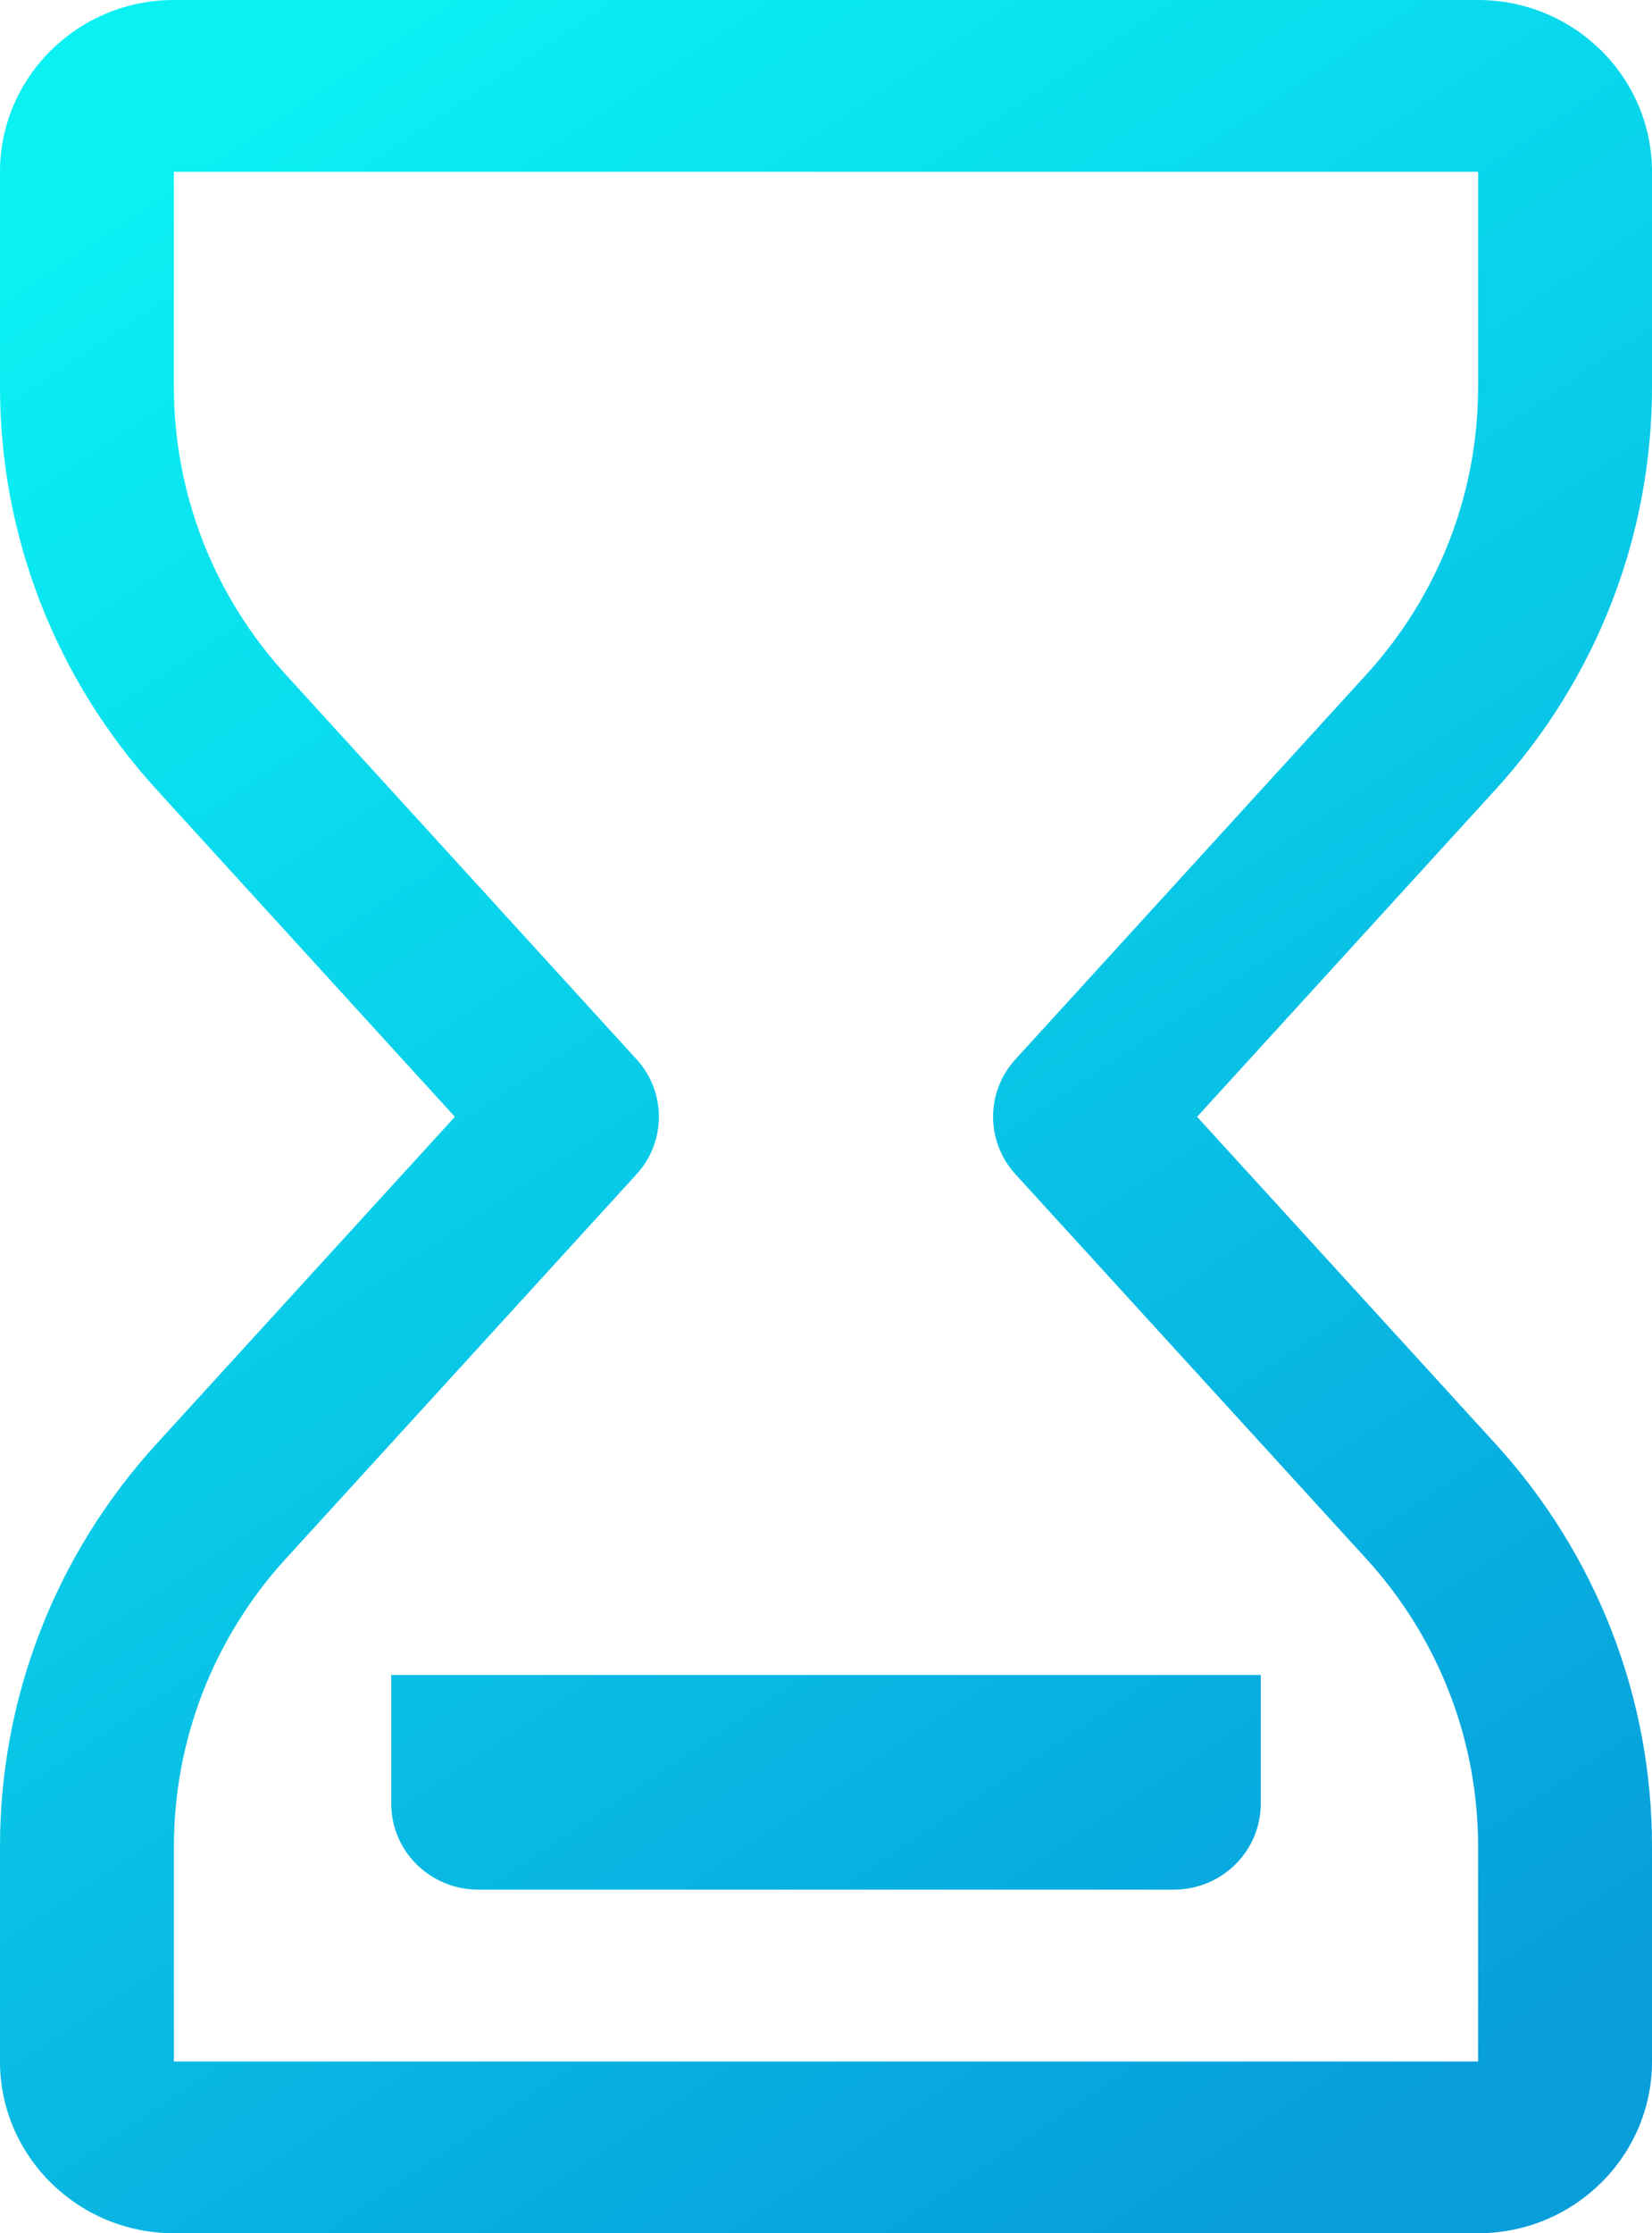 <?xml version="1.0" encoding="UTF-8"?>
<svg width="37px" height="50px" viewBox="0 0 37 50" version="1.1" xmlns="http://www.w3.org/2000/svg" xmlns:xlink="http://www.w3.org/1999/xlink">
    <title>形状结合</title>
    <defs>
        <linearGradient x1="28.615%" y1="0%" x2="77.38%" y2="100%" id="linearGradient-1">
            <stop stop-color="#0AF0F3" offset="0%"></stop>
            <stop stop-color="#089DDB" offset="100%"></stop>
        </linearGradient>
    </defs>
    <g id="正式稿" stroke="none" stroke-width="1" fill="none" fill-rule="evenodd">
        <g id="07远程控制-空状态" transform="translate(-701, -372)" fill="url(#linearGradient-1)" fill-rule="nonzero">
            <path d="M734.105,372 C736.253,372 738,373.725 738,375.846 L738,380.665 C738,383.997 736.756,387.197 734.498,389.674 L727.811,397.004 L734.494,404.325 C736.755,406.802 738,410.003 738,413.338 L738,418.154 C738,420.275 736.253,422 734.105,422 L704.895,422 C702.747,422 701,420.275 701,418.154 L701,413.338 C701,410.002 702.246,406.802 704.507,404.325 L711.188,397.004 L704.503,389.674 C702.244,387.197 701,383.998 701,380.665 L701,375.846 C701,373.725 702.747,372 704.895,372 L734.105,372 Z M734.105,375.846 L704.895,375.846 L704.895,380.665 C704.895,383.045 705.784,385.331 707.397,387.1 L715.257,395.717 C715.925,396.449 715.924,397.56 715.256,398.291 L707.399,406.9 C705.784,408.67 704.895,410.956 704.895,413.338 L704.895,418.154 L734.105,418.154 L734.105,413.338 C734.105,410.956 733.216,408.67 731.602,406.9 L723.744,398.291 C723.076,397.56 723.075,396.449 723.743,395.717 L731.604,387.1 C733.217,385.33 734.105,383.045 734.105,380.665 L734.105,375.846 Z M729.237,409.5 L729.237,412.384 C729.237,413.446 728.365,414.307 727.29,414.307 L727.29,414.307 L711.711,414.307 C710.635,414.307 709.763,413.446 709.763,412.384 L709.763,412.384 L709.763,409.5 L729.237,409.5 Z" id="形状结合"></path>
        </g>
    </g>
</svg>